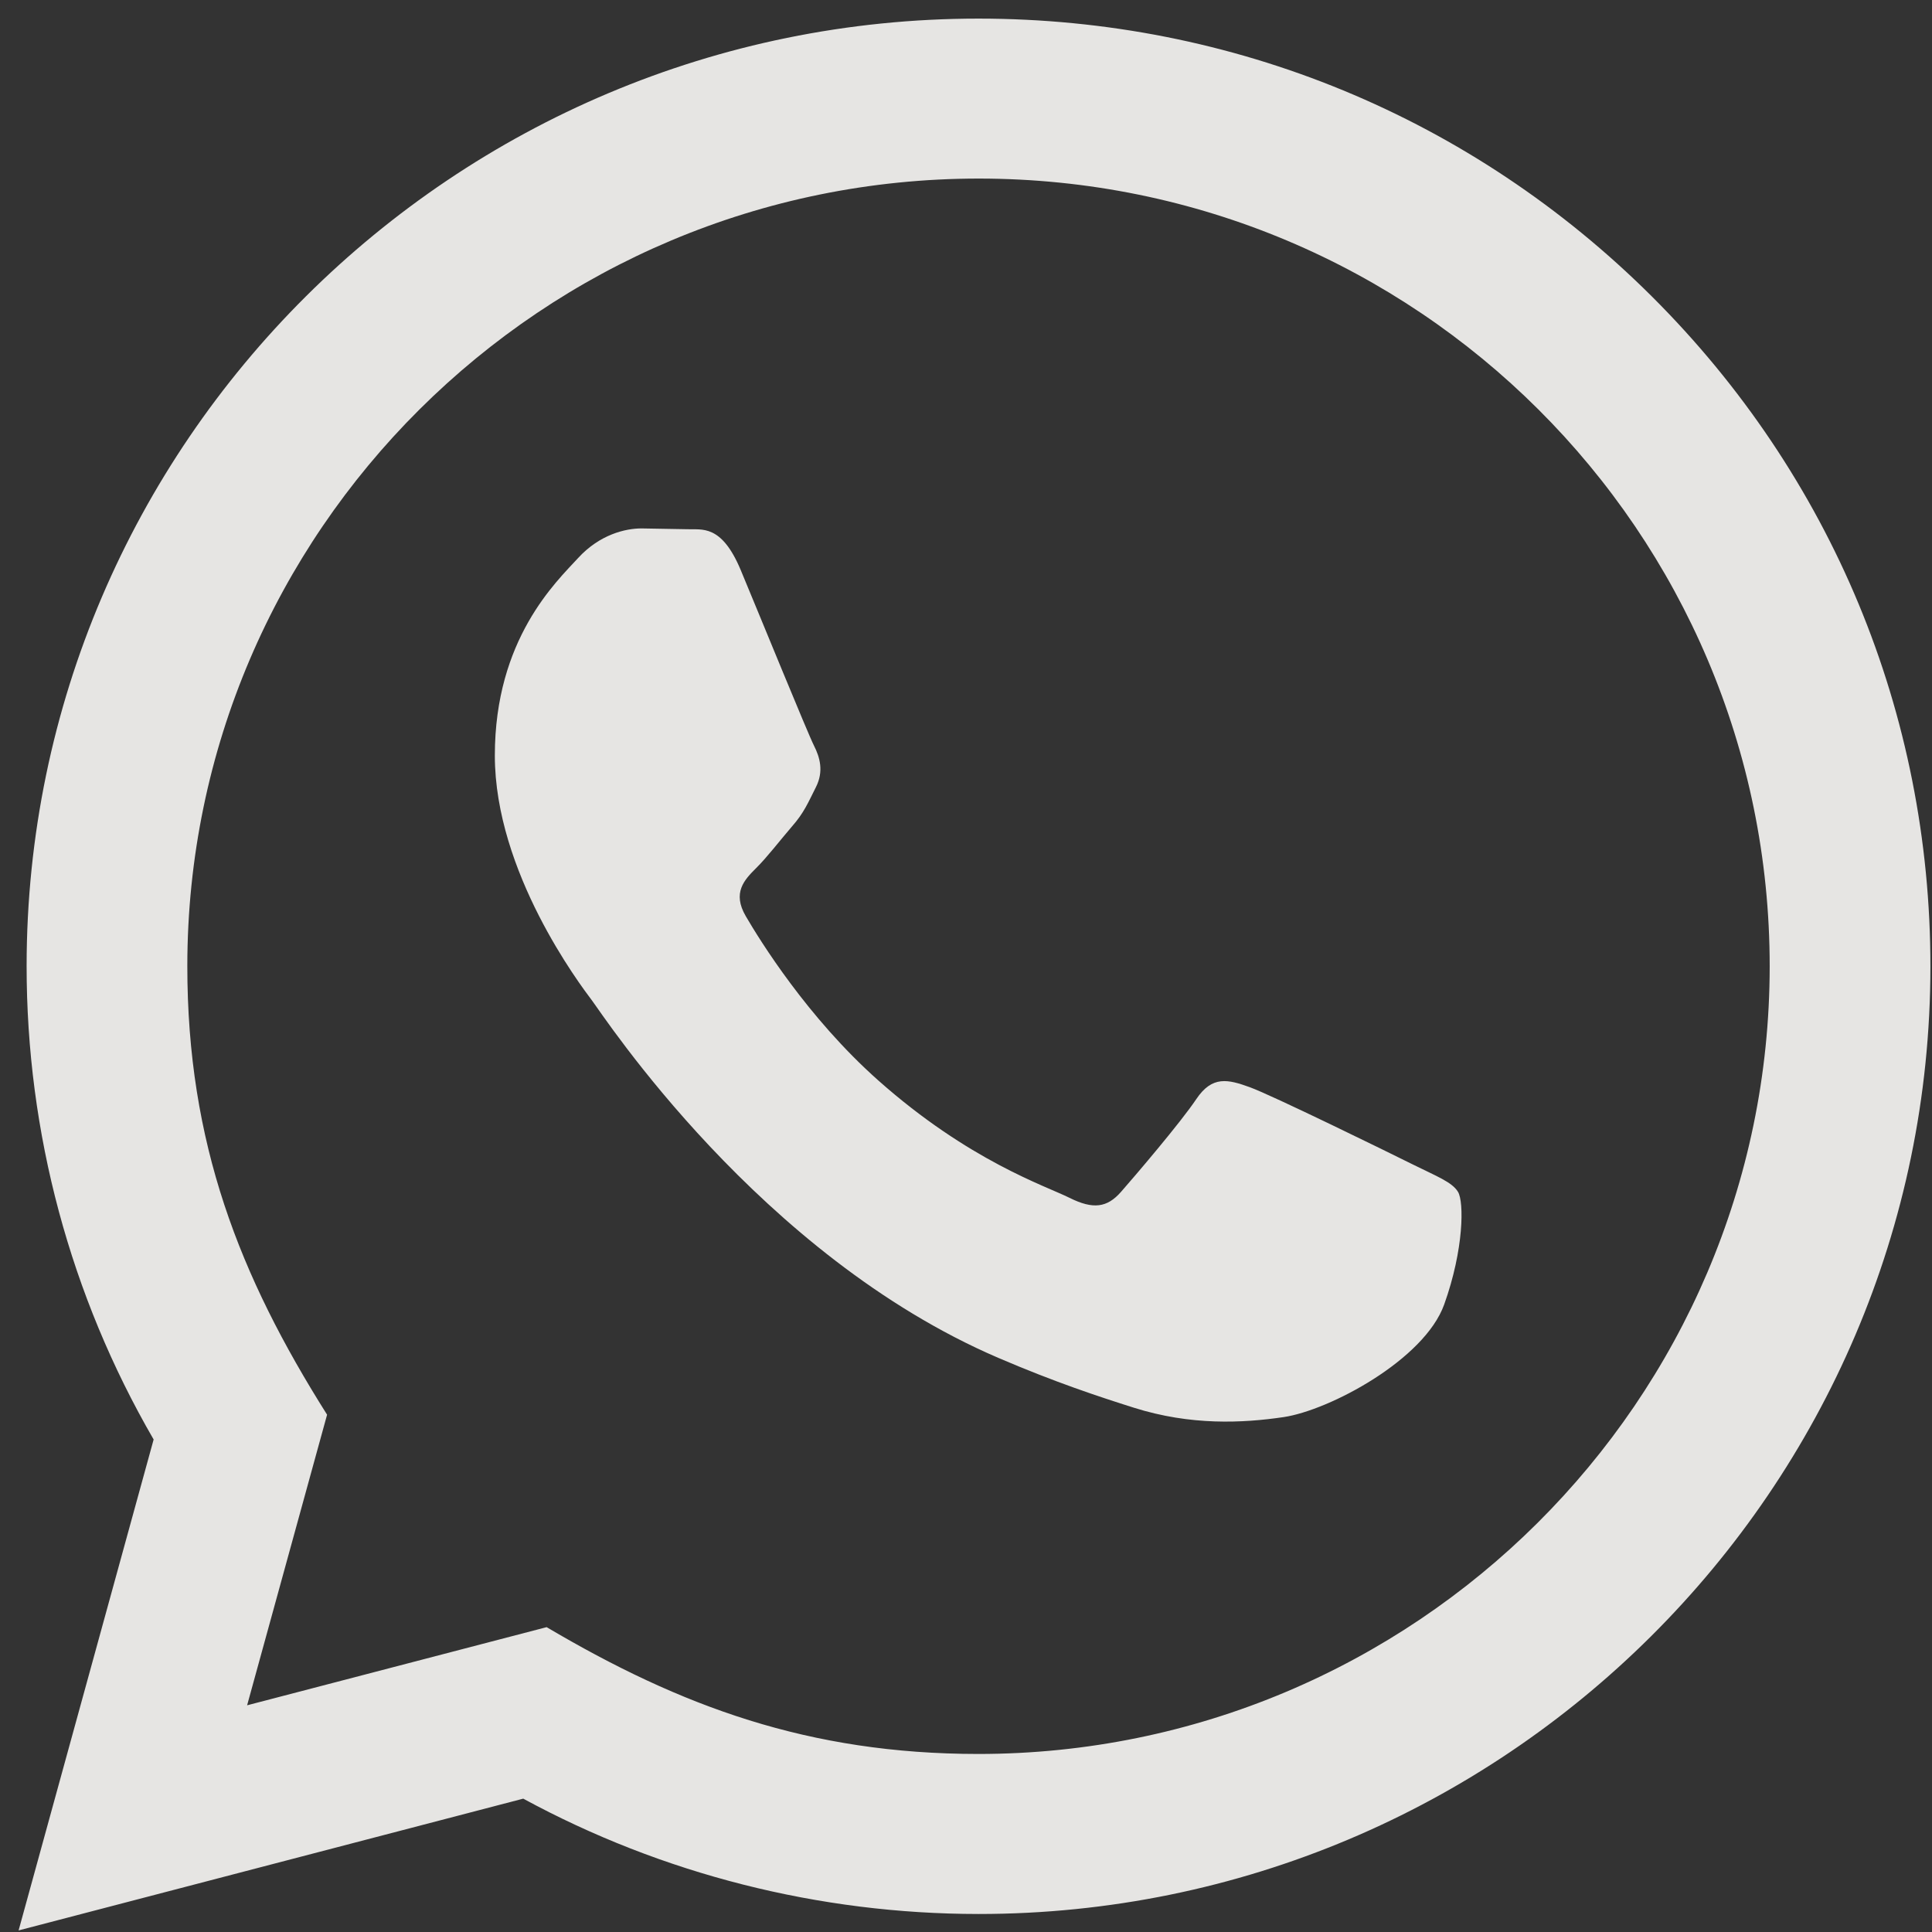 <svg width="94" height="94" viewBox="0 0 94 94" fill="none" xmlns="http://www.w3.org/2000/svg">
<rect x="0" y="0" width="94" height="94" fill="#333333" stroke="none"/>
<path opacity="0.9" d="M0.905 93.923L7.475 70.037C3.421 63.045 1.291 55.119 1.295 46.992C1.306 21.582 22.082 0.905 47.609 0.905C59.996 0.909 71.624 5.711 80.371 14.424C89.114 23.137 93.927 34.717 93.923 47.034C93.911 72.447 73.135 93.124 47.609 93.124C39.859 93.121 32.223 91.187 25.458 87.512L0.905 93.923ZM26.596 79.168C33.122 83.024 39.353 85.334 47.593 85.338C68.809 85.338 86.091 68.153 86.103 47.026C86.111 25.857 68.91 8.695 47.624 8.688C26.393 8.688 9.122 25.873 9.114 46.995C9.11 55.619 11.649 62.076 15.914 68.831L12.023 82.97L26.596 79.168ZM70.939 57.991C70.651 57.51 69.88 57.224 68.719 56.646C67.563 56.069 61.873 53.282 60.81 52.898C59.751 52.514 58.98 52.321 58.205 53.476C57.434 54.627 55.214 57.224 54.541 57.991C53.867 58.758 53.189 58.855 52.033 58.278C50.876 57.7 47.145 56.487 42.725 52.561C39.287 49.507 36.962 45.736 36.288 44.581C35.614 43.43 36.218 42.806 36.794 42.232C37.316 41.717 37.951 40.887 38.531 40.213C39.119 39.546 39.31 39.066 39.7 38.294C40.085 37.527 39.894 36.853 39.602 36.275C39.31 35.702 36.997 30.031 36.035 27.725C35.093 25.481 34.139 25.784 33.43 25.749L31.21 25.71C30.439 25.71 29.185 25.997 28.126 27.152C27.067 28.307 24.076 31.09 24.076 36.76C24.076 42.43 28.223 47.906 28.8 48.674C29.38 49.441 36.958 61.076 48.567 66.064C51.328 67.25 53.485 67.959 55.164 68.49C57.936 69.366 60.46 69.242 62.454 68.948C64.677 68.618 69.3 66.161 70.265 63.471C71.231 60.778 71.231 58.471 70.939 57.991Z" fill="#FAF9F6"/>
</svg>
